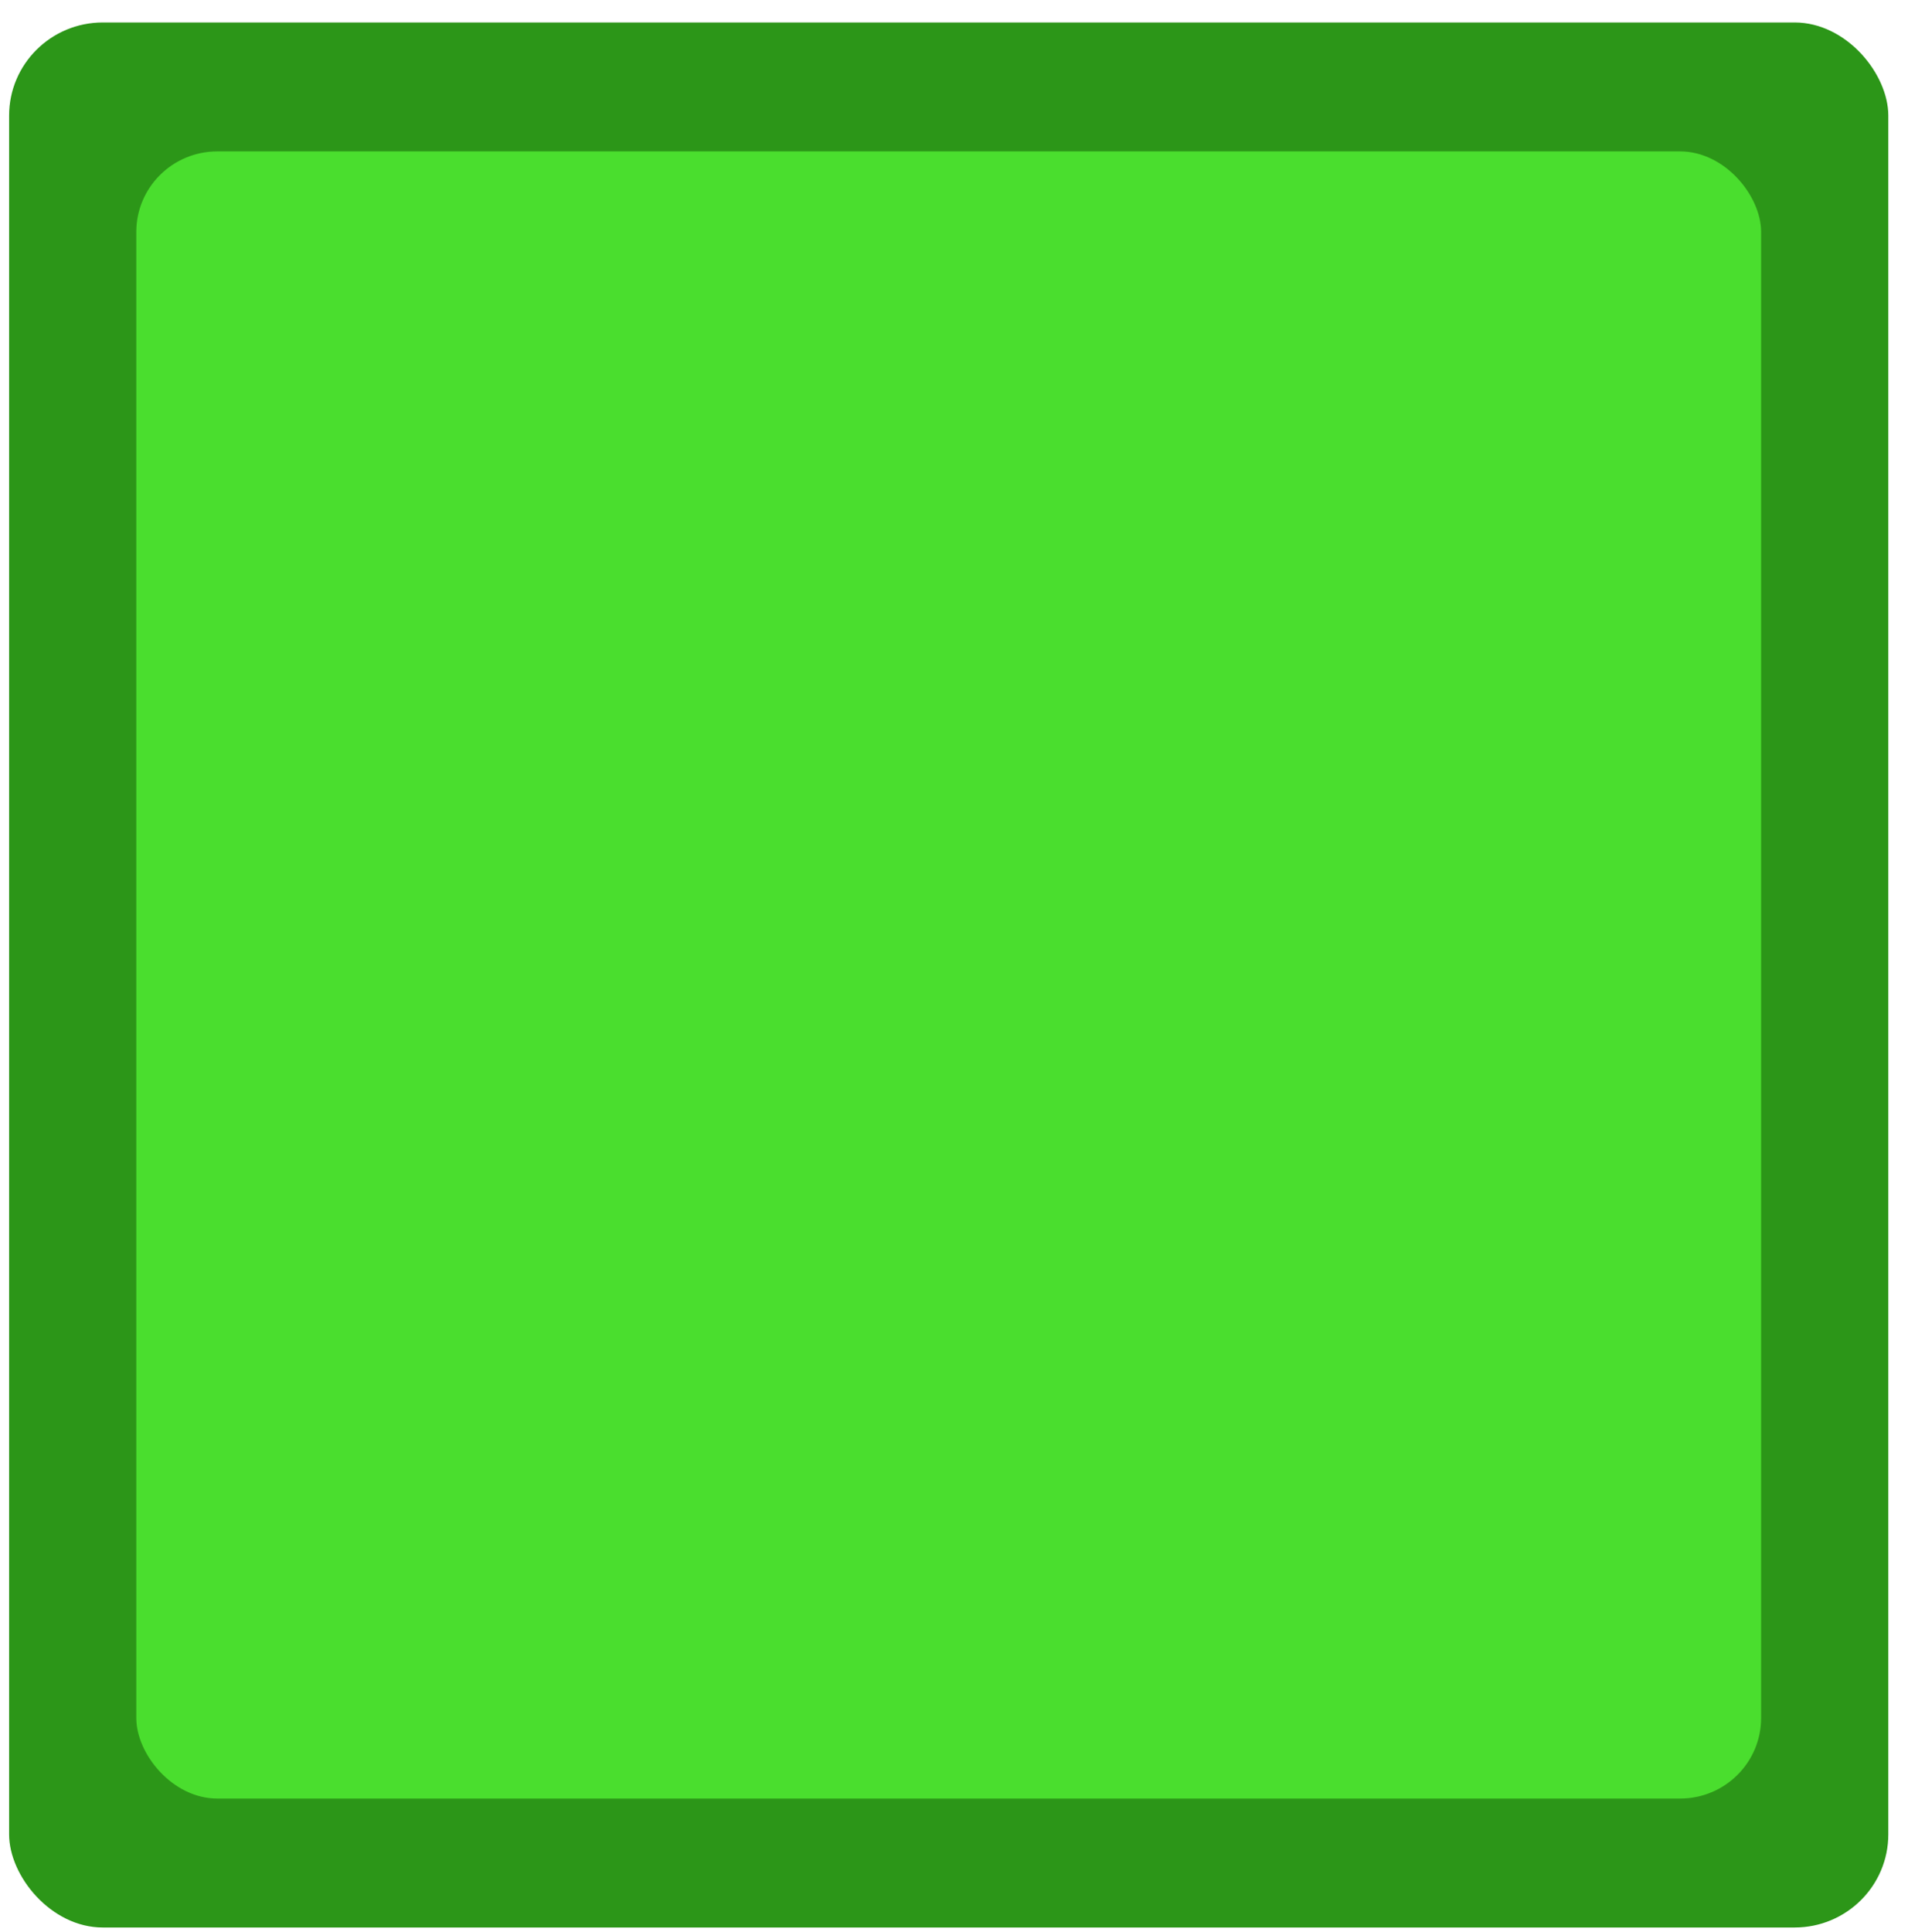 <!--Created with Inkscape (http://www.inkscape.org/)--><svg xmlns:dc="http://purl.org/dc/elements/1.1/" xmlns:cc="http://creativecommons.org/ns#" xmlns:rdf="http://www.w3.org/1999/02/22-rdf-syntax-ns#" xmlns="http://www.w3.org/2000/svg" xmlns:sodipodi="http://sodipodi.sourceforge.net/DTD/sodipodi-0.dtd" xmlns:inkscape="http://www.inkscape.org/namespaces/inkscape" width="134.729" height="136.416" inkscape:version="0.91 r13725" sodipodi:docname="rectangle.svg"><sodipodi:namedview pagecolor="#ffffff" bordercolor="#666666" borderopacity="1.0" inkscape:pageopacity="0.0" inkscape:pageshadow="2" inkscape:zoom="1.979899" inkscape:cx="-4.6734287" inkscape:cy="63.716781" inkscape:document-units="px" inkscape:current-layer="g5567" showgrid="false" borderlayer="true" fit-margin-top="0" fit-margin-left="0" fit-margin-right="0" fit-margin-bottom="0" inkscape:window-width="1880" inkscape:window-height="1060" inkscape:window-x="-3" inkscape:window-y="-3" inkscape:window-maximized="1"/><g inkscape:label="Calque 1" inkscape:groupmode="layer"><g transform="matrix(.34 0 0 .338 335.145 -138.564)"><rect style="fill:#2c9618;fill-opacity:1;fill-rule:evenodd;stroke:none;stroke-width:5.815;stroke-miterlimit:4;stroke-opacity:1;stroke-dasharray:none" width="390.279" height="397.916" x="-983.828" y="414.646" ry="19.452"/><rect style="fill:#4ade2e;fill-opacity:1;fill-rule:evenodd;stroke:none;stroke-width:5.815;stroke-miterlimit:4;stroke-dasharray:none;stroke-opacity:1" width="337.446" height="344.049" x="-957.412" y="441.579" ry="16.819"/></g></g></svg>